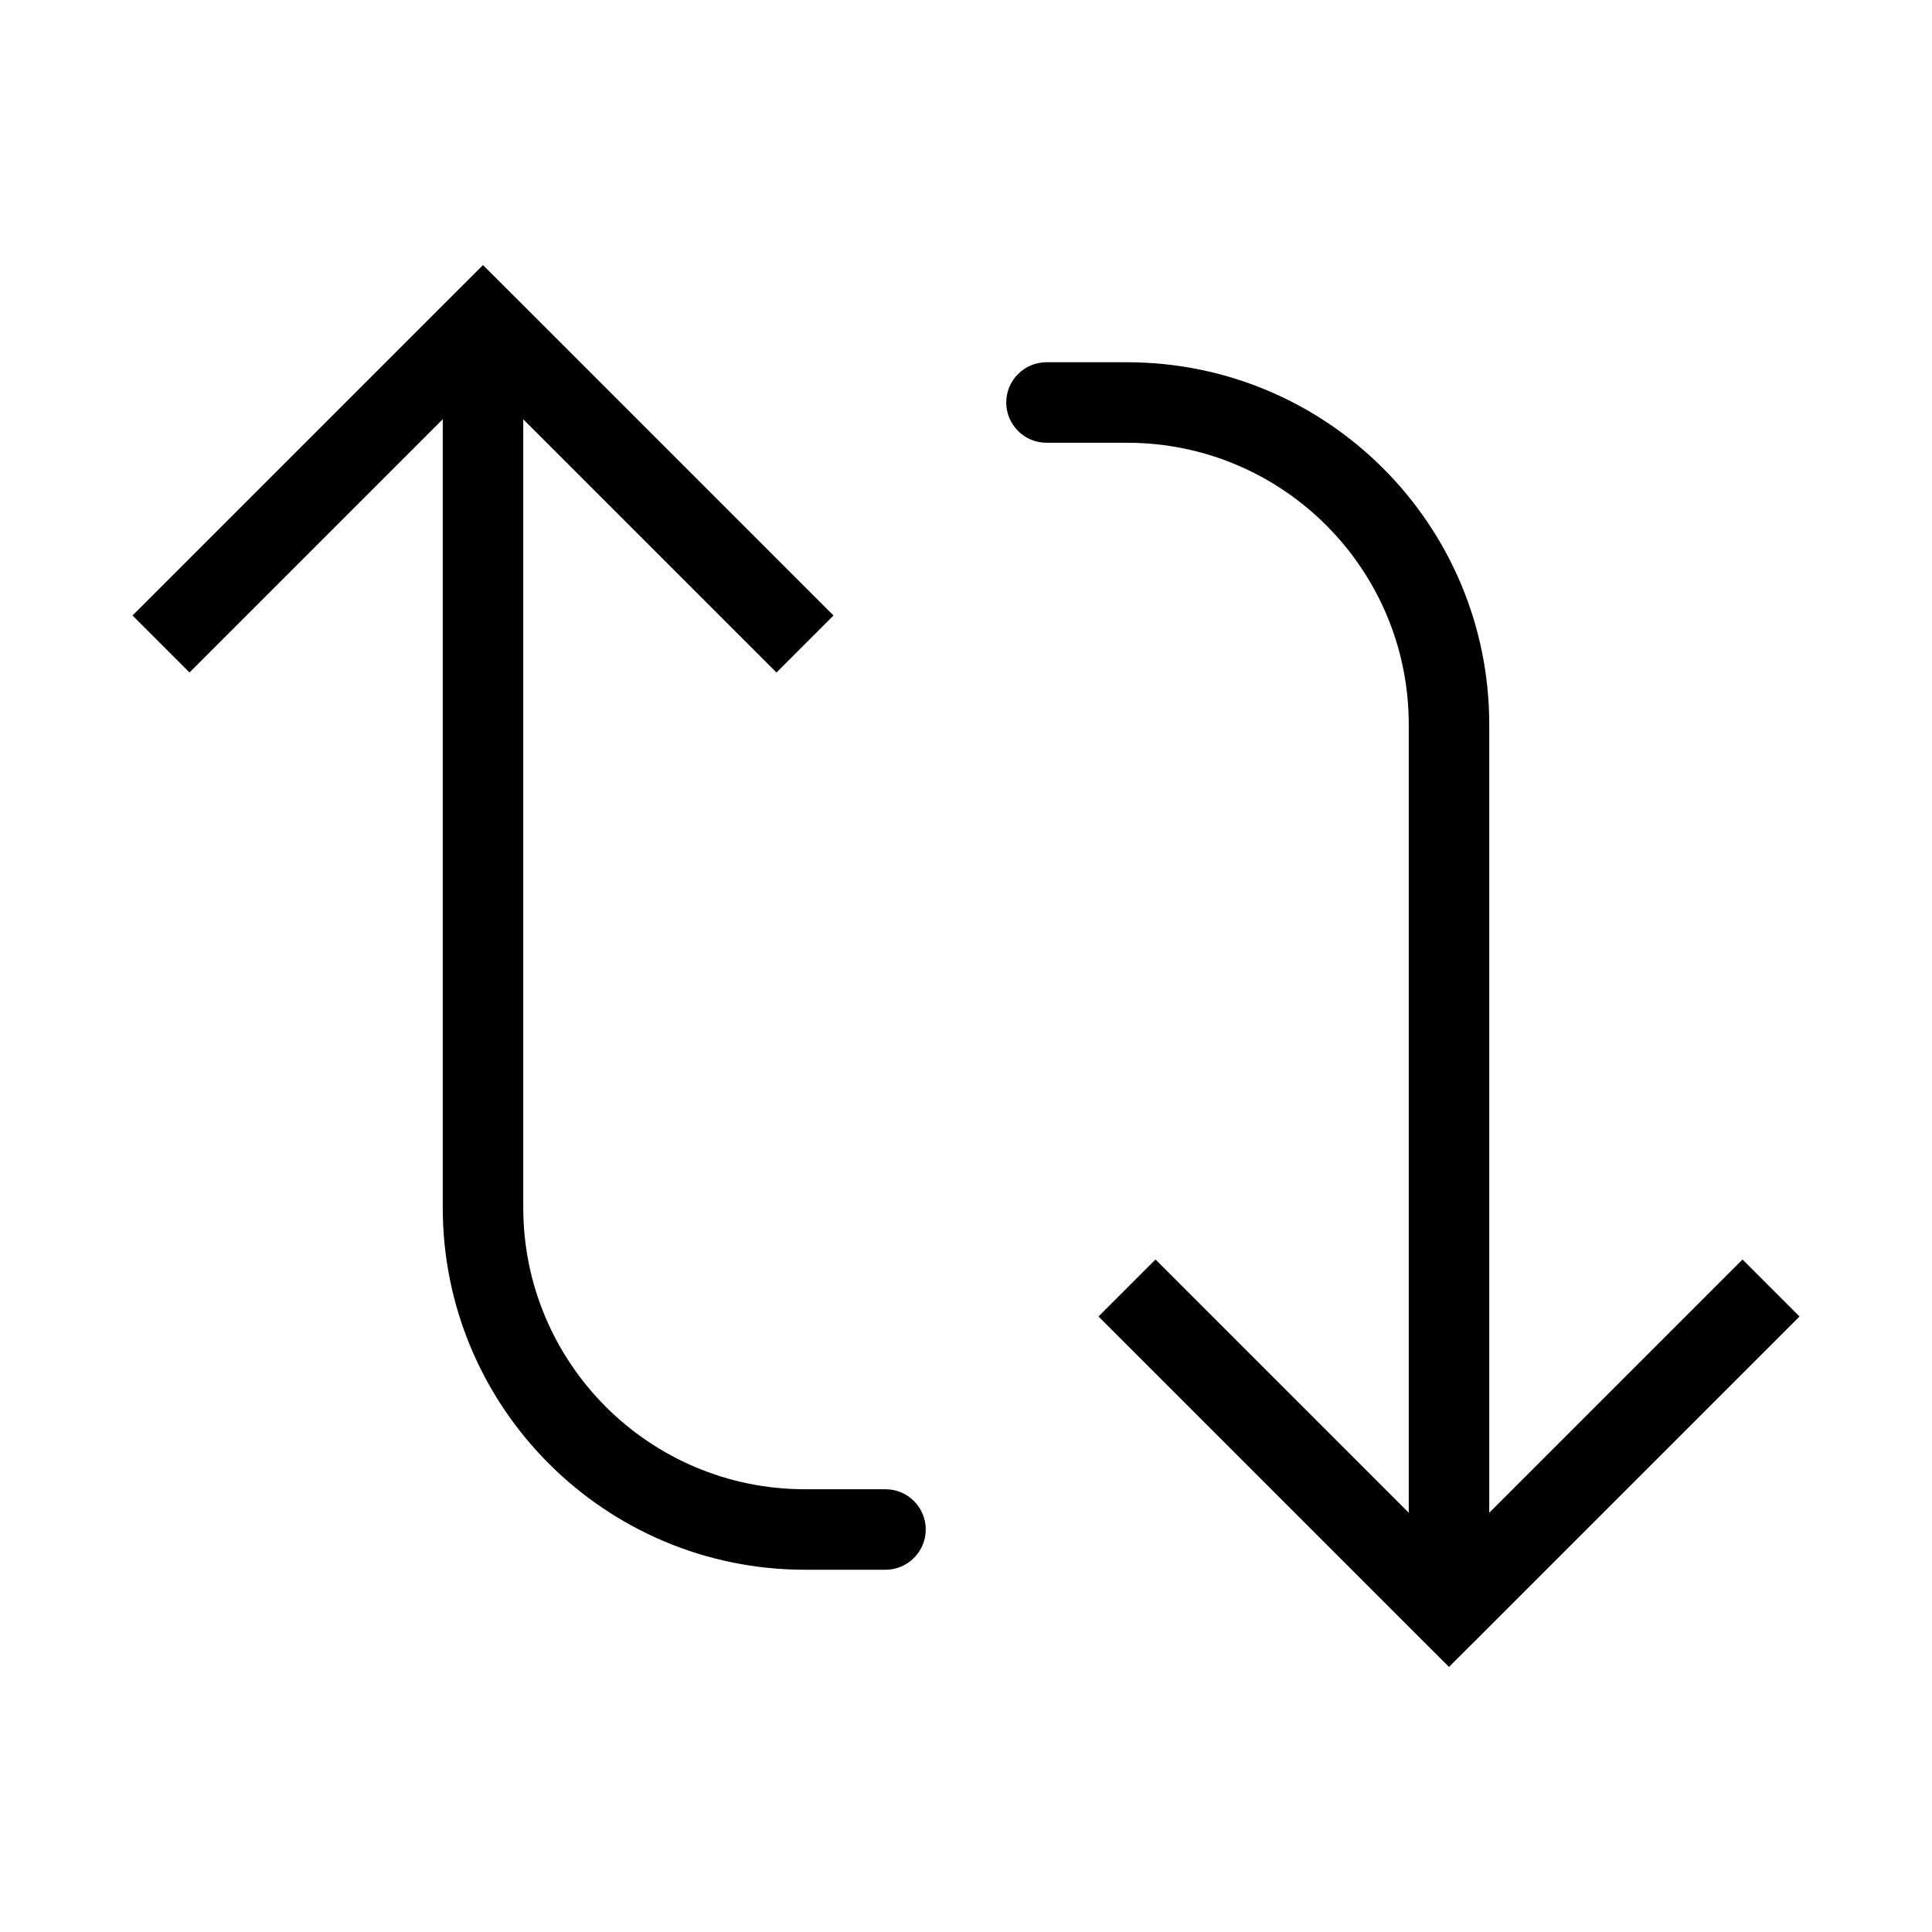 <svg width="24" height="24" viewBox="0 0 24 24" fill="none" xmlns="http://www.w3.org/2000/svg">
<path d="M18 20L17.646 20.354L18 20.707L18.354 20.354L18 20ZM13 4.5C12.724 4.5 12.5 4.724 12.5 5C12.5 5.276 12.724 5.5 13 5.5L13 4.5ZM13.646 16.354L17.646 20.354L18.354 19.646L14.354 15.646L13.646 16.354ZM18.354 20.354L22.354 16.354L21.646 15.646L17.646 19.646L18.354 20.354ZM18.5 20L18.5 9L17.5 9L17.5 20L18.5 20ZM14 4.5L13 4.5L13 5.5L14 5.5L14 4.5ZM18.5 9C18.5 6.515 16.485 4.5 14 4.5L14 5.5C15.933 5.5 17.5 7.067 17.5 9L18.5 9Z" fill="currentColor"/>
<path d="M6 4L6.354 3.646L6 3.293L5.646 3.646L6 4ZM11 19.5C11.276 19.5 11.5 19.276 11.5 19C11.5 18.724 11.276 18.5 11 18.5L11 19.5ZM10.354 7.646L6.354 3.646L5.646 4.354L9.646 8.354L10.354 7.646ZM5.646 3.646L1.646 7.646L2.354 8.354L6.354 4.354L5.646 3.646ZM5.5 4L5.5 15L6.5 15L6.5 4L5.5 4ZM10 19.5L11 19.5L11 18.5L10 18.5L10 19.5ZM5.5 15C5.5 17.485 7.515 19.5 10 19.5L10 18.5C8.067 18.5 6.5 16.933 6.5 15L5.5 15Z" fill="currentColor"/>
</svg>
